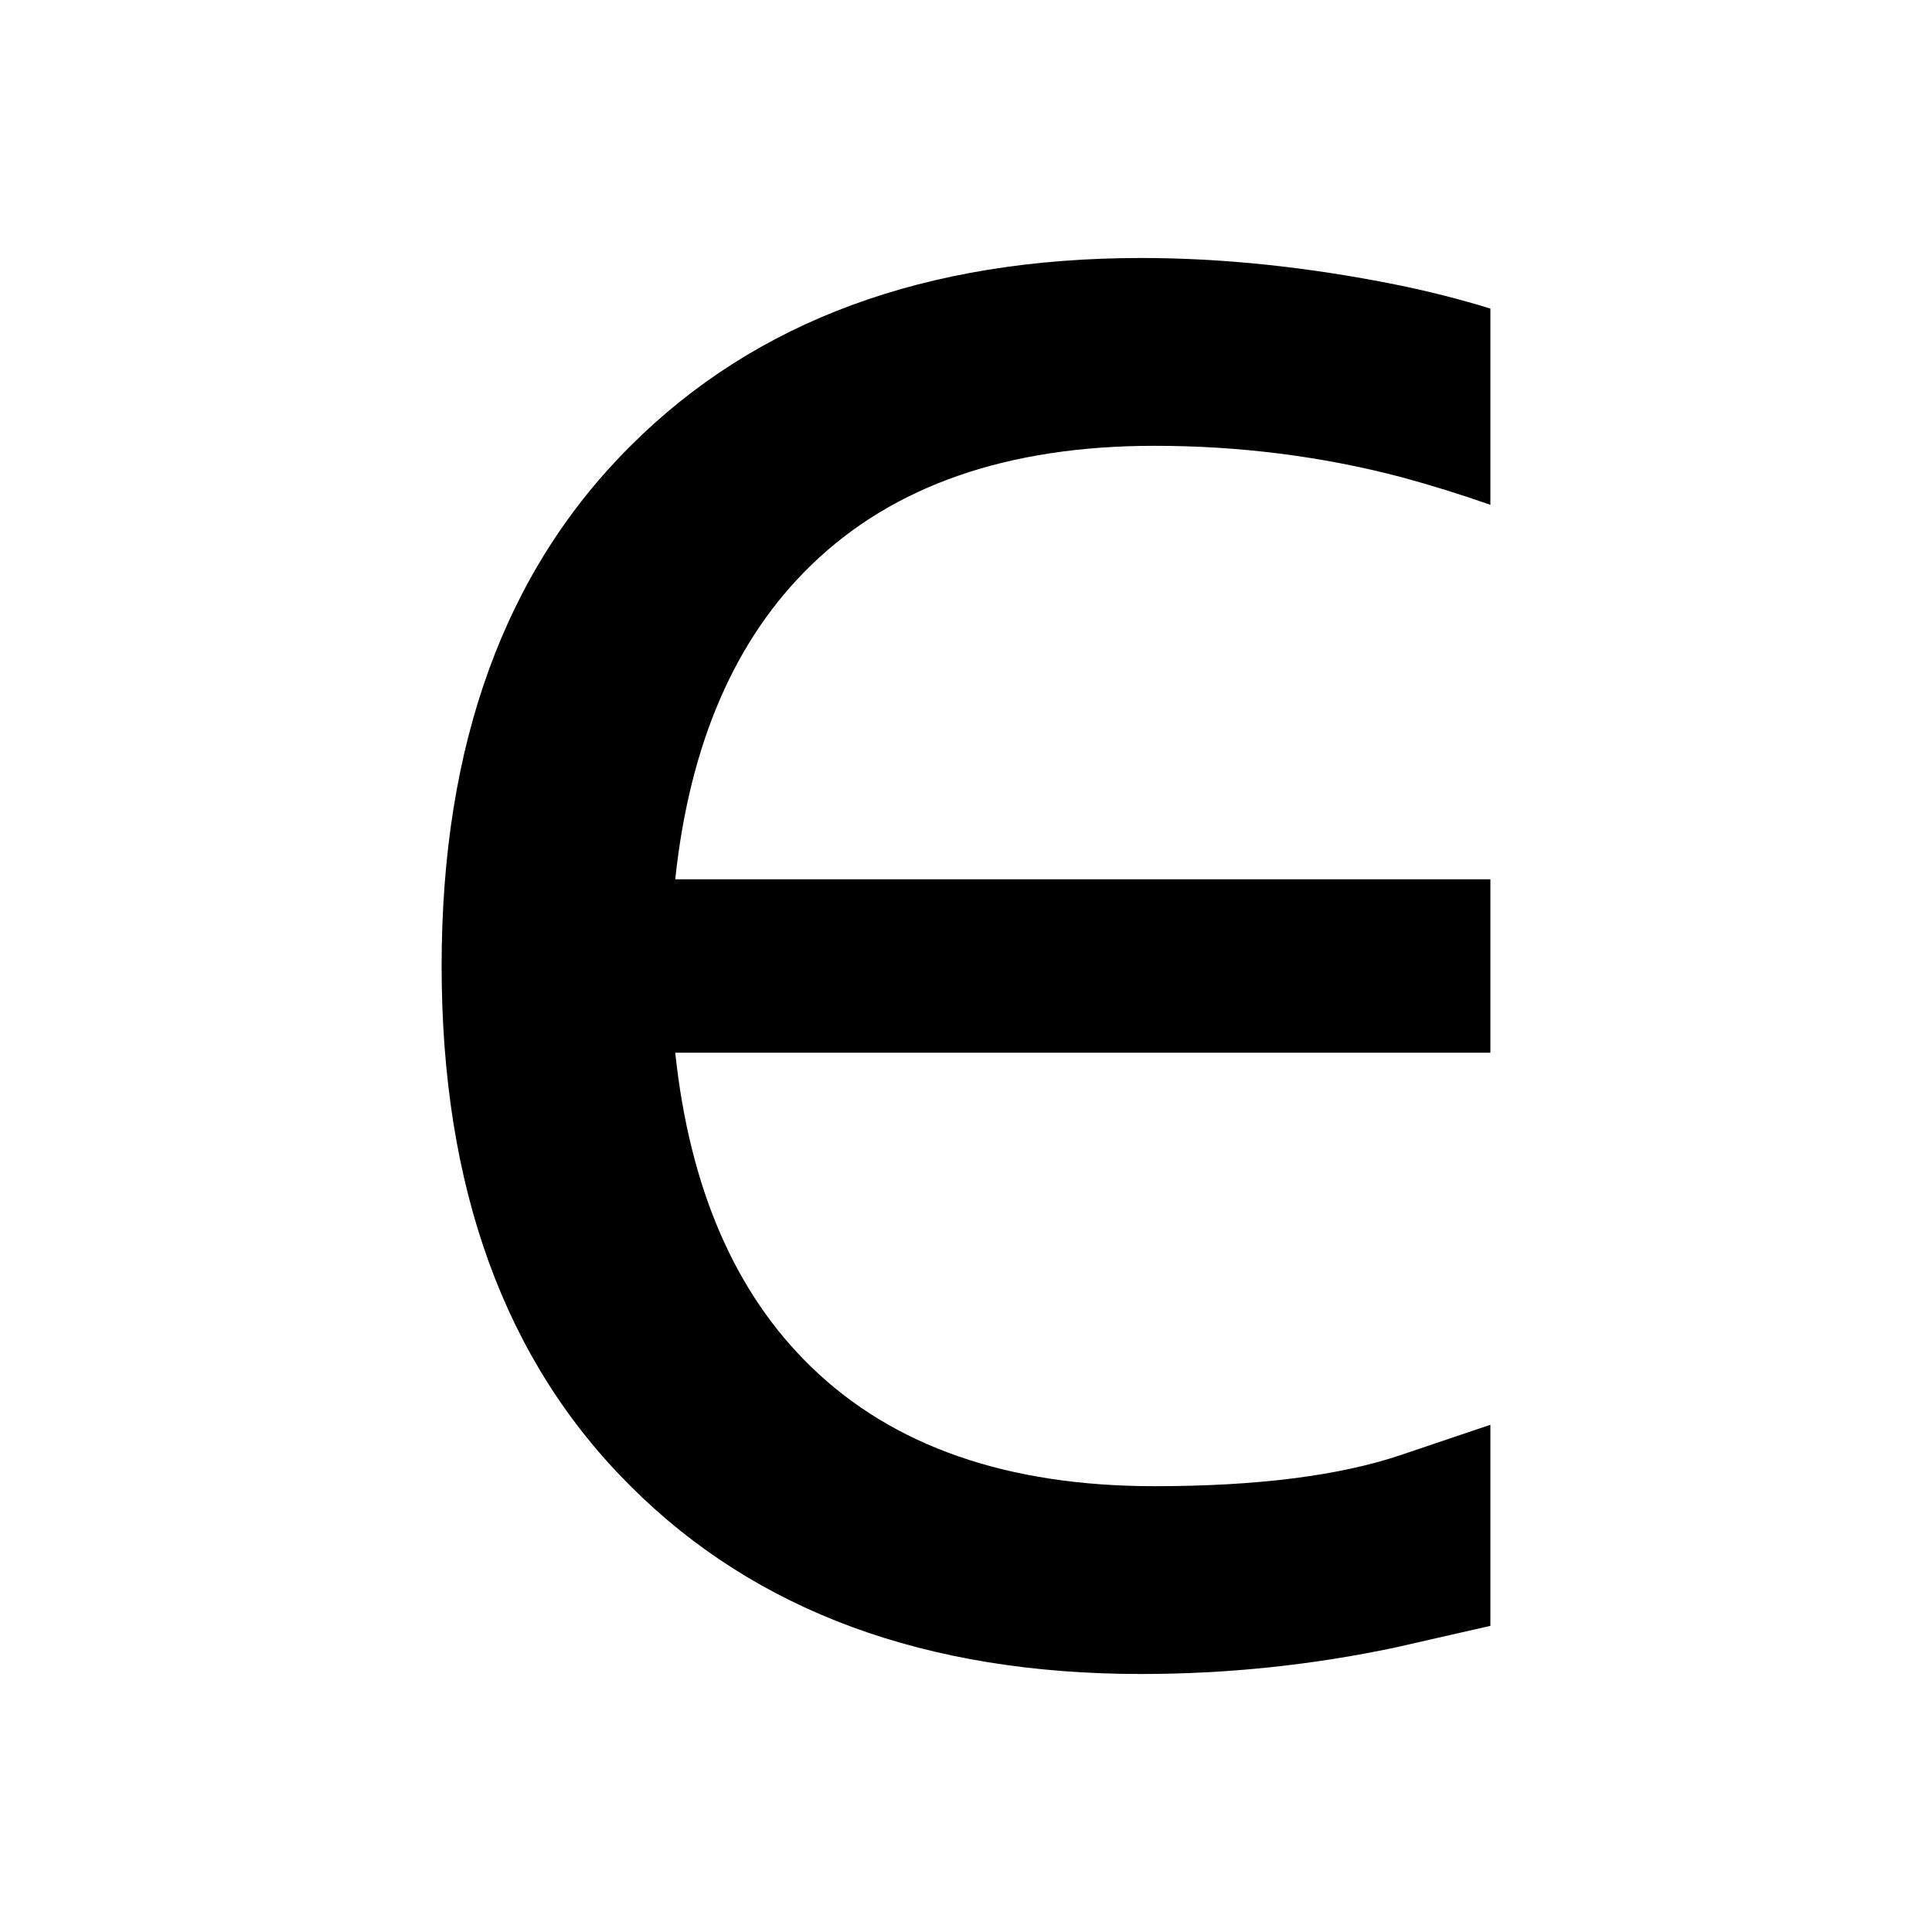 <?xml version="1.0" encoding="UTF-8" standalone="no"?>
<svg
   xmlns:dc="http://purl.org/dc/elements/1.1/"
   xmlns:cc="http://creativecommons.org/ns#"
   xmlns:rdf="http://www.w3.org/1999/02/22-rdf-syntax-ns#"
   xmlns:svg="http://www.w3.org/2000/svg"
   xmlns="http://www.w3.org/2000/svg"
   xmlns:sodipodi="http://sodipodi.sourceforge.net/DTD/sodipodi-0.dtd"
   xmlns:inkscape="http://www.inkscape.org/namespaces/inkscape"
   width="24"
   height="24"
   viewBox="0 0 24 24"
   version="1.1"
   id="svg8"
   inkscape:version="1.0.2 (394de47547, 2021-03-26)"
   sodipodi:docname="epsilonV2.svg">
  <defs
     id="defs2" />
  <sodipodi:namedview
     id="base"
     pagecolor="#ffffff"
     bordercolor="#666666"
     borderopacity="1.0"
     inkscape:pageopacity="0.0"
     inkscape:pageshadow="2"
     inkscape:zoom="3.959798"
     inkscape:cx="9.7052805"
     inkscape:cy="90.13496"
     inkscape:document-units="mm"
     inkscape:current-layer="layer1"
     inkscape:document-rotation="0"
     showgrid="false"
     units="px"
     inkscape:window-width="1920"
     inkscape:window-height="1025"
     inkscape:window-x="1920"
     inkscape:window-y="27"
     inkscape:window-maximized="1" />
  <g
     inkscape:label="Layer 1"
     inkscape:groupmode="layer"
     id="layer1">
    <g
       aria-label="ϵ"
       id="text839"
       style="font-size:30.634px;line-height:1.25;font-family:sans-serif;text-align:center;text-anchor:middle;stroke-width:1.915">
      <path
         d="M 18.514,6.271 Q 17.961,6.077 17.407,5.927 15.927,5.538 14.341,5.538 q -2.737,0 -4.263,1.481 Q 8.657,8.395 8.388,10.923 H 18.514 v 2.154 H 8.388 q 0.269,2.528 1.69,3.904 1.526,1.481 4.263,1.481 1.915,0 3.066,-0.389 l 1.107,-0.374 v 2.498 l -1.182,0.269 q -1.556,0.329 -3.156,0.329 -4.009,0 -6.342,-2.333 -2.348,-2.333 -2.348,-6.462 0,-4.128 2.348,-6.462 2.333,-2.333 6.342,-2.333 1.511,0 3.156,0.329 0.598,0.12 1.182,0.299 z"
         style="stroke-width:1.915"
         id="path9" />
    </g>
  </g>
</svg>
